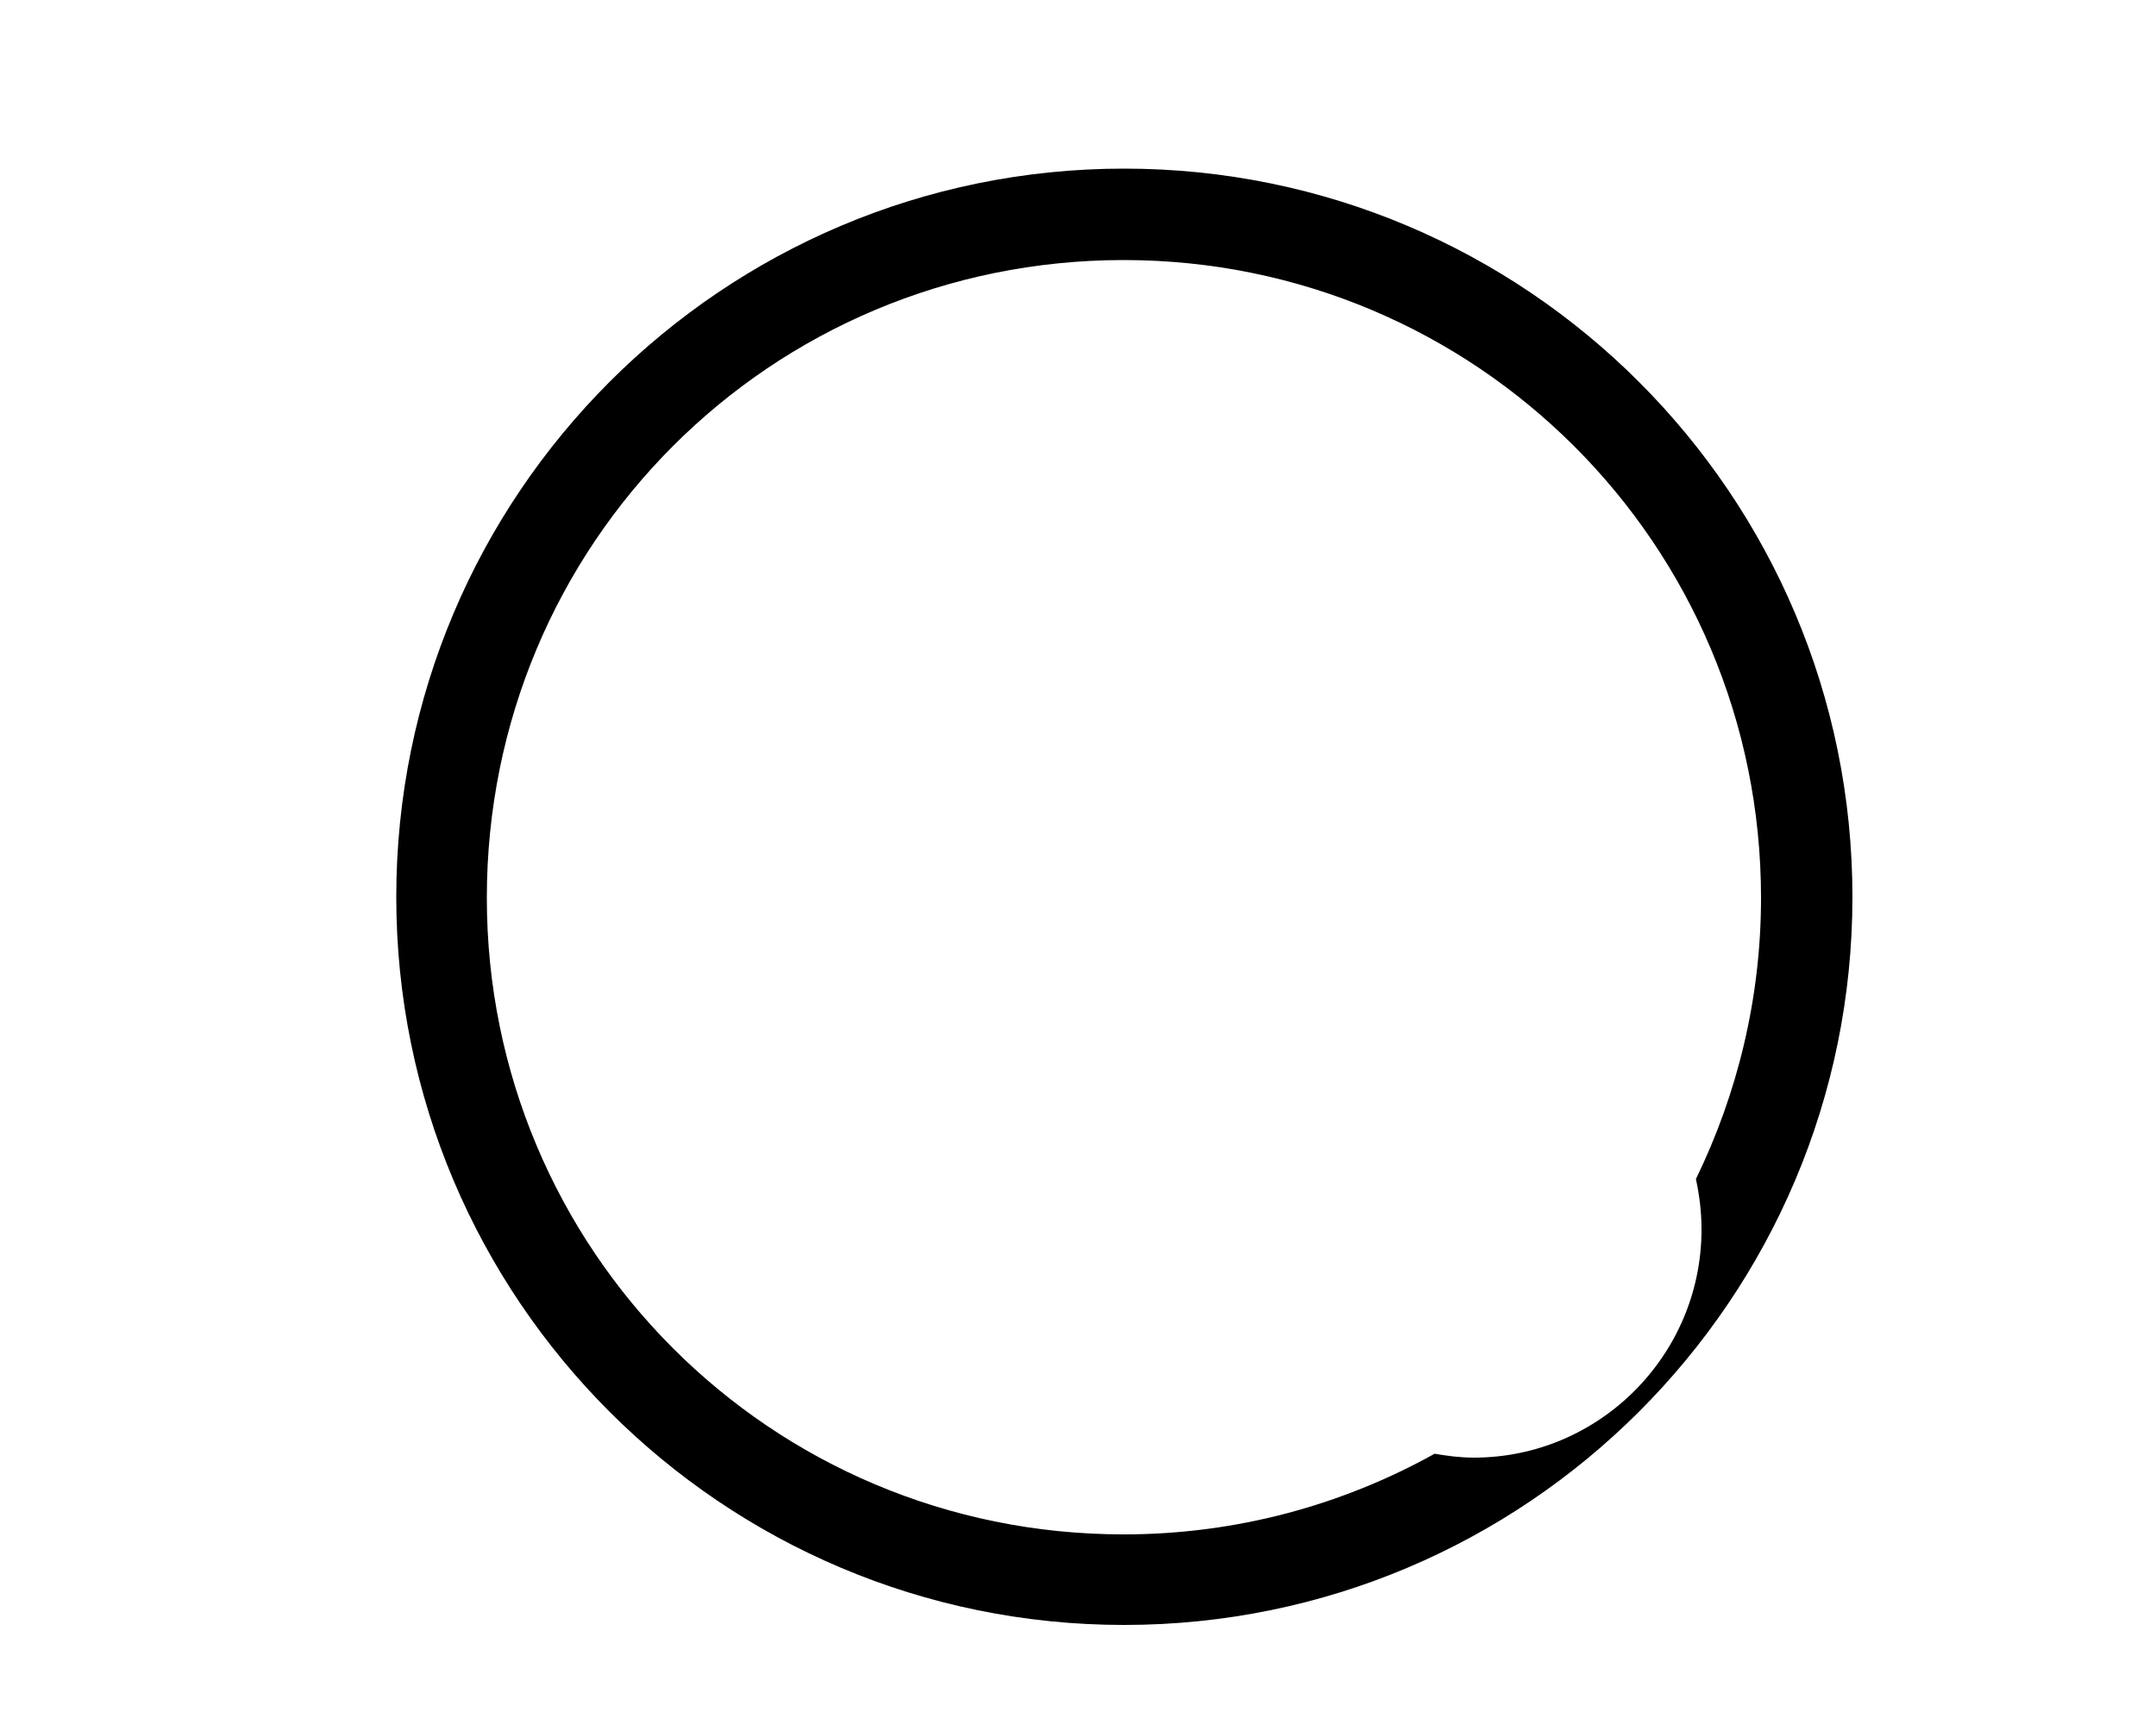<svg width="5" height="4" viewBox="0 0 5 4" fill="none" xmlns="http://www.w3.org/2000/svg">
<path d="M2.607 3.768C1.675 3.768 0.919 3.012 0.919 2.08C0.919 1.147 1.675 0.391 2.607 0.391C3.539 0.391 4.296 1.147 4.296 2.08C4.296 3.012 3.539 3.768 2.607 3.768ZM1.129 2.082C1.129 2.897 1.786 3.558 2.606 3.558C2.867 3.558 3.113 3.49 3.327 3.371C3.357 3.376 3.386 3.38 3.418 3.38C3.709 3.38 3.946 3.142 3.946 2.851C3.946 2.81 3.941 2.771 3.933 2.734C4.029 2.537 4.084 2.315 4.084 2.082C4.084 1.262 3.422 0.603 2.606 0.603C1.786 0.603 1.129 1.262 1.129 2.082Z" fill="black"/>
</svg>

